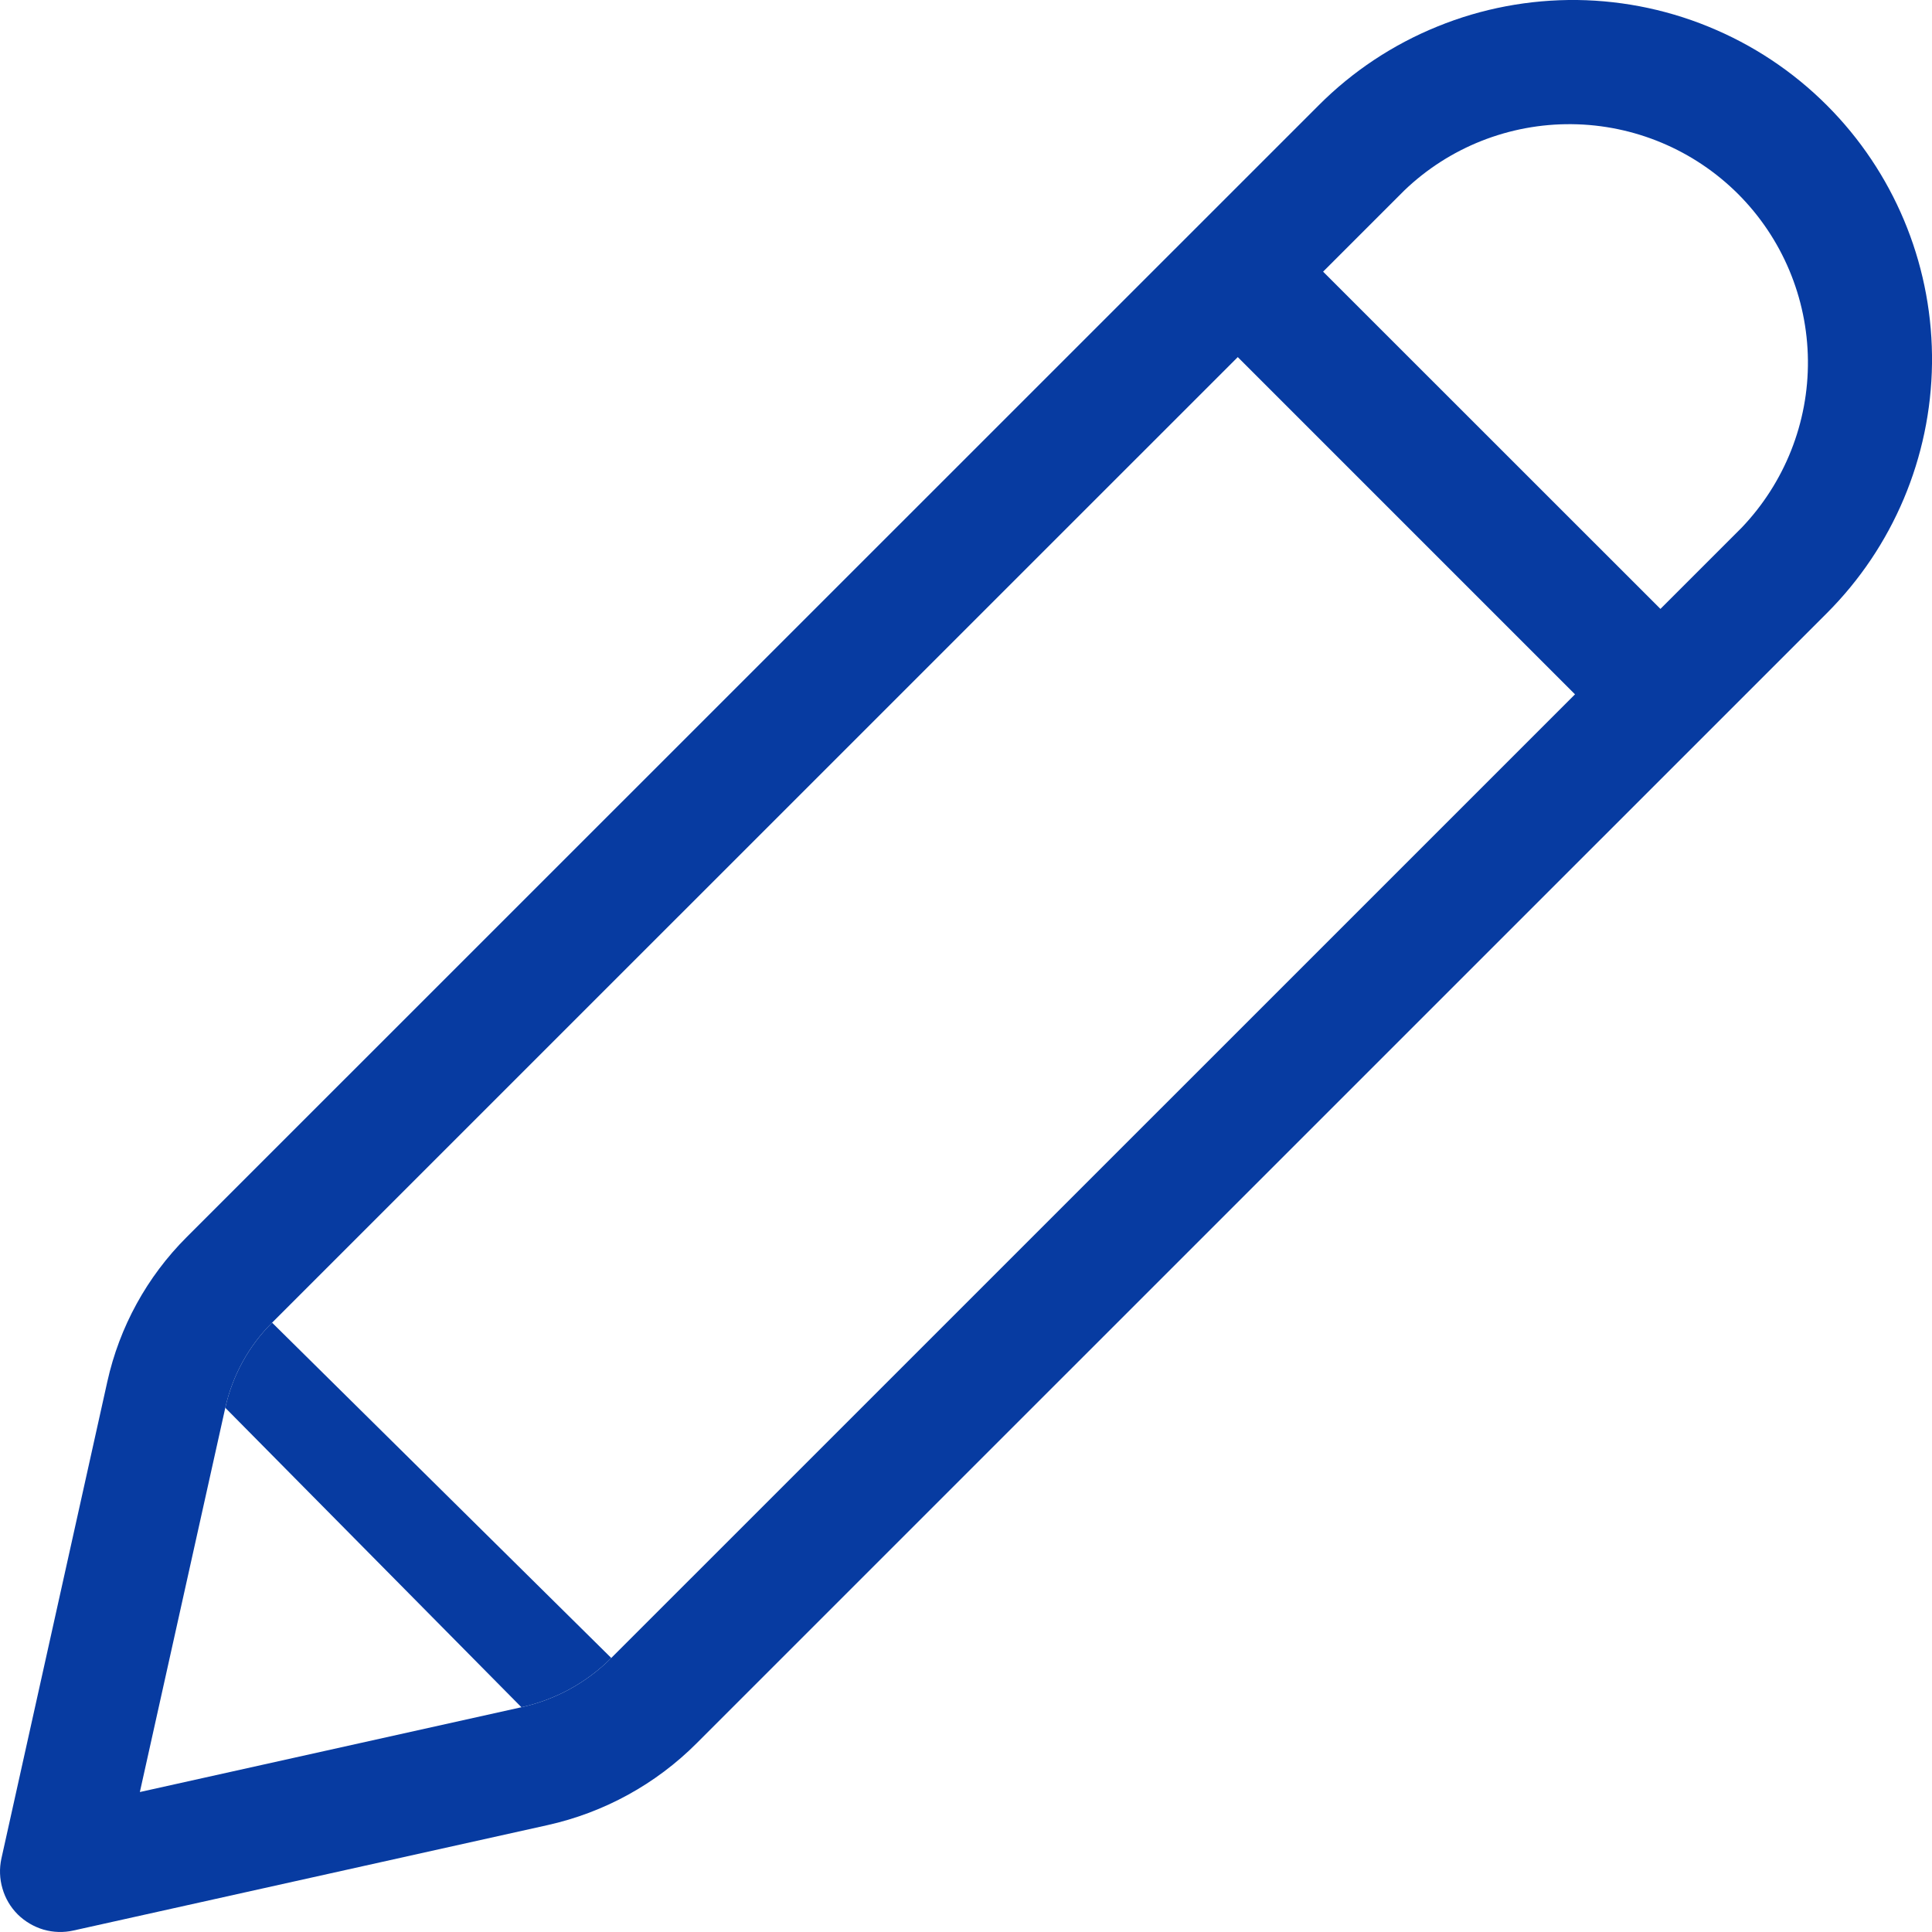 <svg width="18" height="18" viewBox="0 0 18 18" fill="none" xmlns="http://www.w3.org/2000/svg">
<path d="M17.079 1.041C16.771 0.717 16.401 0.458 15.992 0.28C15.583 0.101 15.142 0.006 14.695 0C14.249 -0.005 13.806 0.078 13.392 0.247C12.978 0.415 12.602 0.664 12.287 0.98L1.738 11.527C1.369 11.896 1.113 12.363 1 12.872L0.013 17.316C-0.007 17.408 -0.004 17.504 0.023 17.595C0.049 17.686 0.098 17.769 0.165 17.836C0.232 17.902 0.315 17.951 0.406 17.978C0.497 18.004 0.593 18.007 0.685 17.986L5.102 17.004C5.628 16.887 6.11 16.623 6.491 16.241L17.02 5.713C17.637 5.096 17.989 4.262 18 3.389C18.011 2.516 17.68 1.673 17.079 1.041ZM13.082 1.776C13.501 1.373 14.062 1.151 14.644 1.157C15.225 1.163 15.781 1.396 16.193 1.807C16.604 2.218 16.838 2.774 16.844 3.356C16.85 3.937 16.627 4.498 16.225 4.918L15.47 5.673L12.327 2.531L13.082 1.776ZM11.532 3.327L14.674 6.469L5.695 15.447C5.466 15.677 5.175 15.836 4.858 15.906L1.303 16.696L2.099 13.116C2.166 12.815 2.317 12.54 2.535 12.323L11.532 3.327Z" fill="#073BA1"/>
<path d="M4.858 15.906C5.175 15.836 5.466 15.677 5.695 15.447L2.535 12.323C2.317 12.54 2.166 12.815 2.099 13.116L4.858 15.906Z" fill="#073BA1"/>
</svg>
